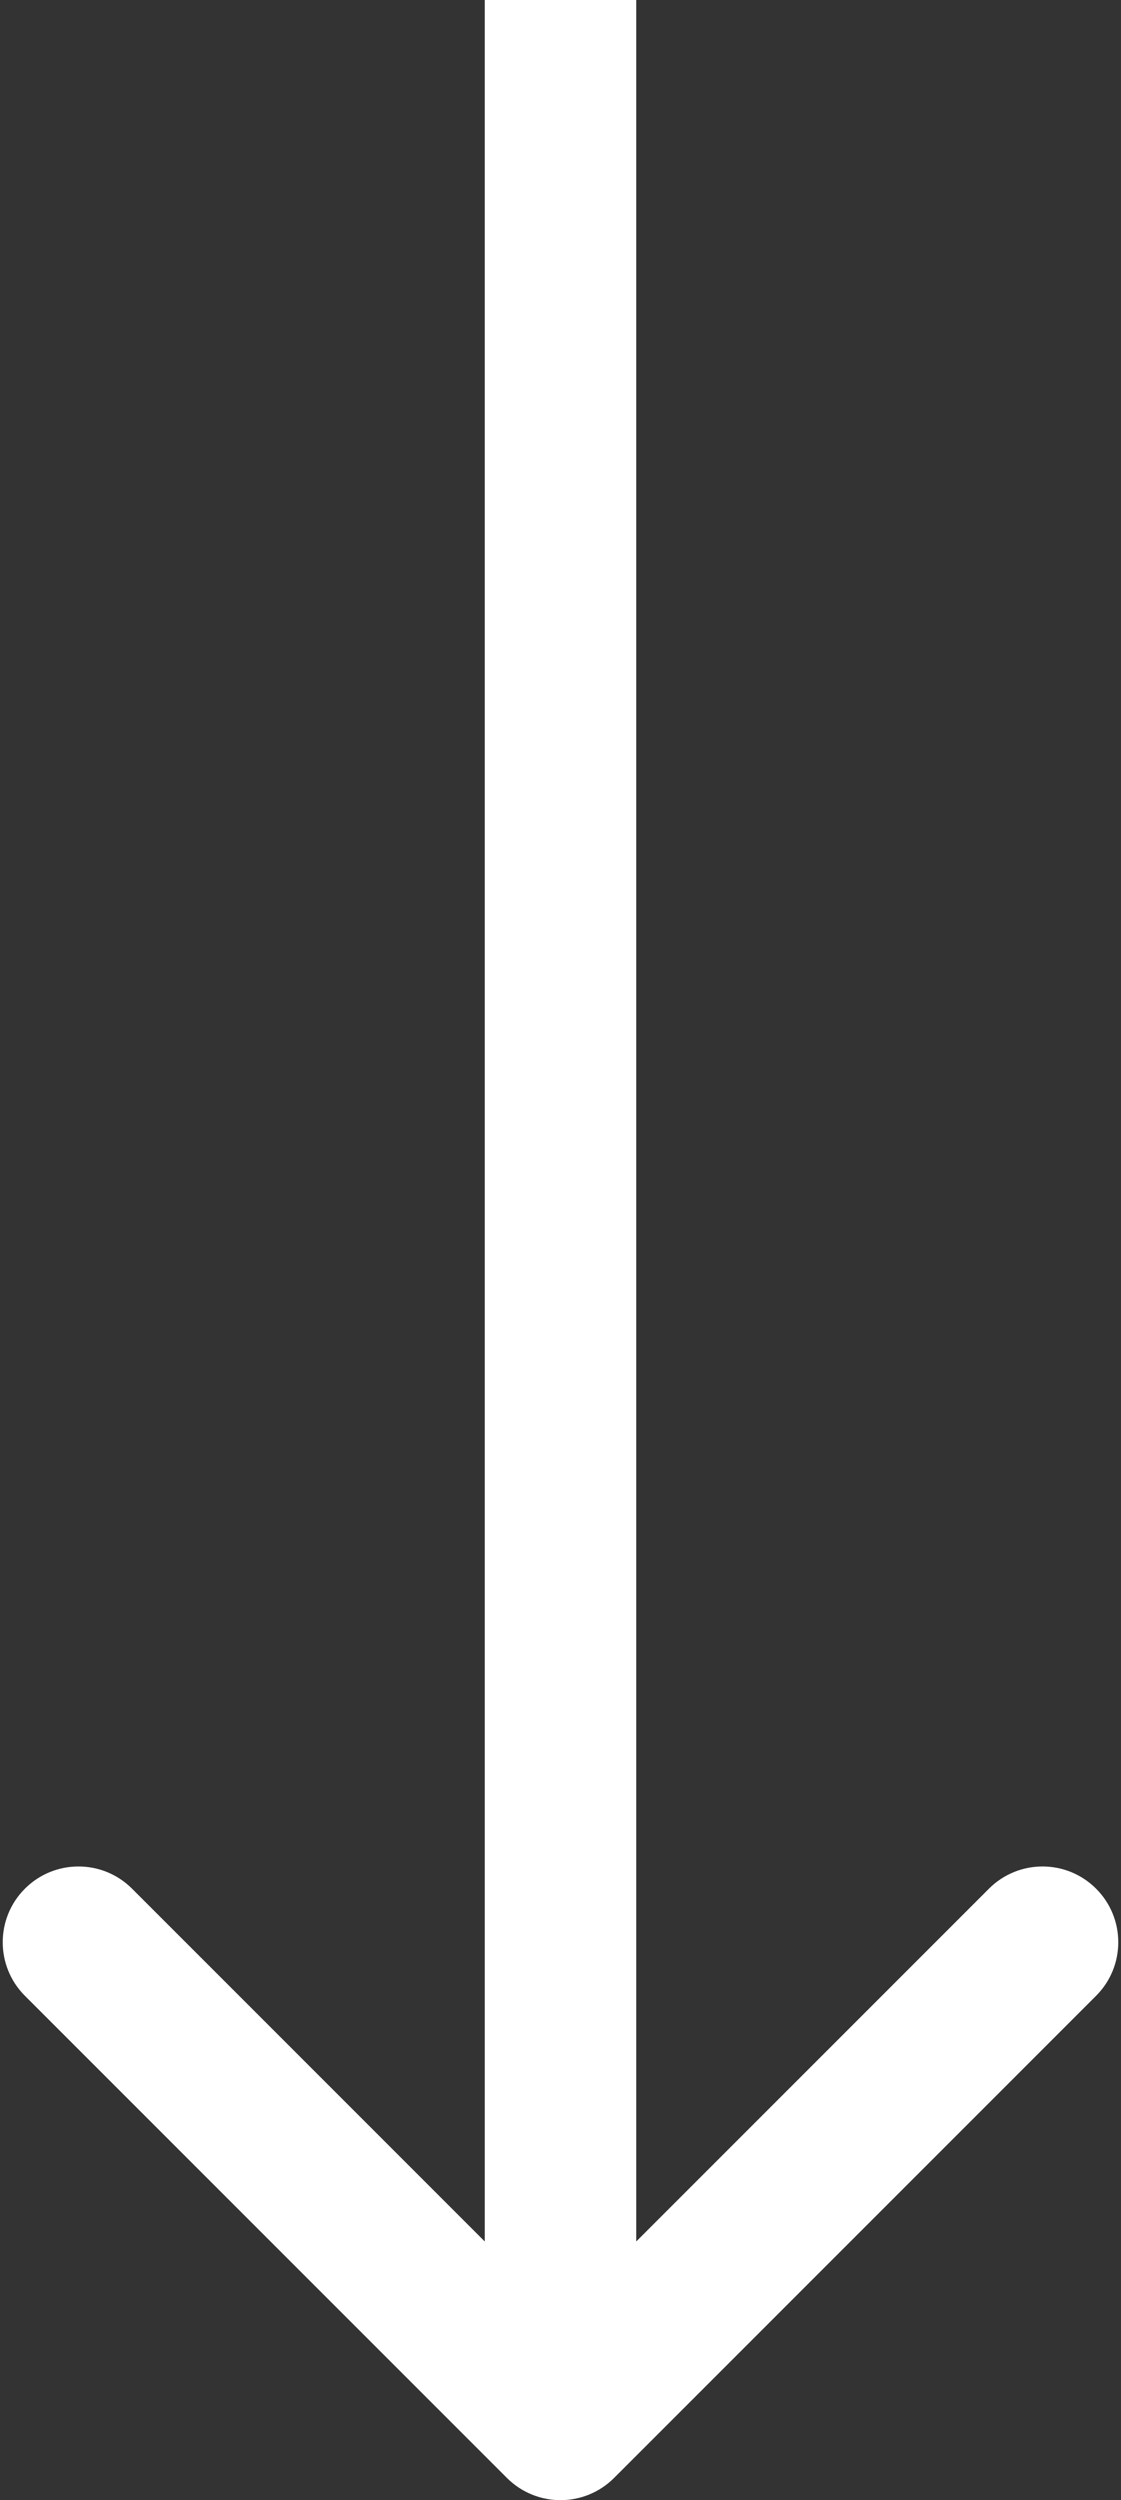 <svg width="74" height="165" viewBox="0 0 74 165" fill="none" xmlns="http://www.w3.org/2000/svg">
<rect x="0" y="0" width="74" height="165" fill="#333333" stroke="none"/>
<path d="M33.465 163.536C35.417 165.488 38.583 165.488 40.535 163.536L72.355 131.716C74.308 129.763 74.308 126.597 72.355 124.645C70.403 122.692 67.237 122.692 65.284 124.645L37 152.929L8.716 124.645C6.763 122.692 3.597 122.692 1.645 124.645C-0.308 126.597 -0.308 129.763 1.645 131.716L33.465 163.536ZM32 -2.18557e-07L32 160L42 160L42 2.18557e-07L32 -2.18557e-07Z" fill="white"/>
</svg>

